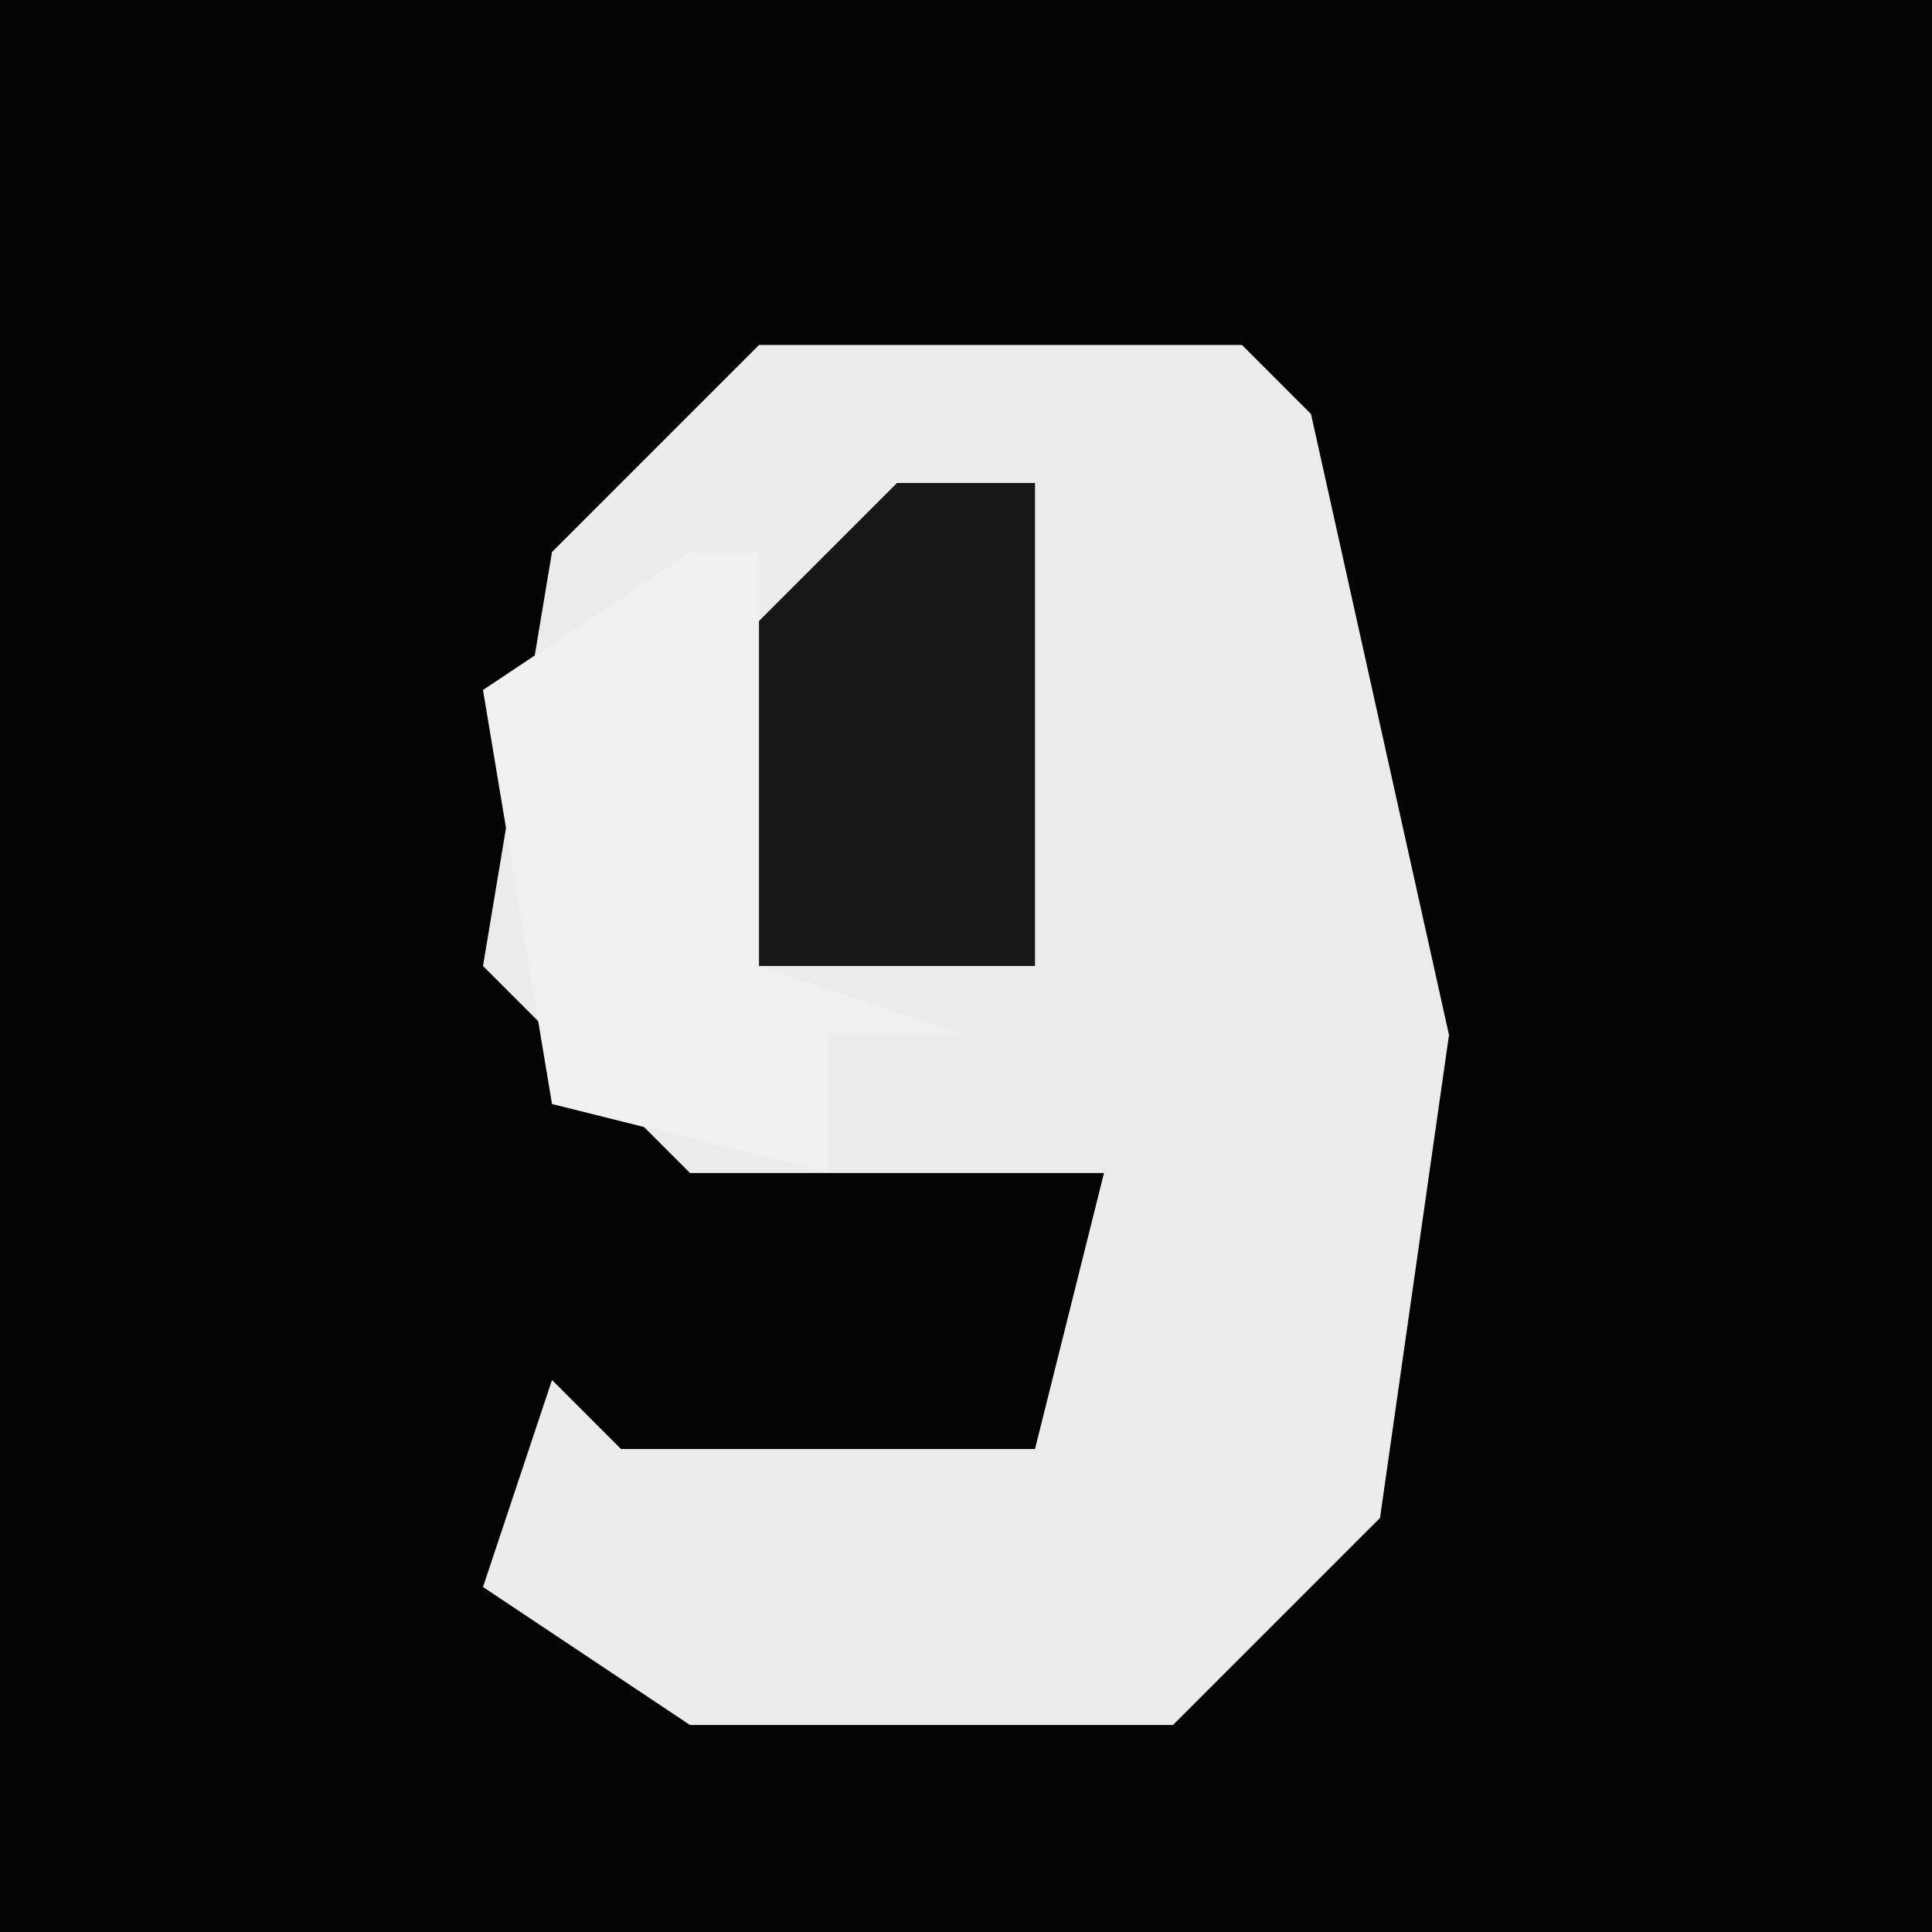 <?xml version="1.0" encoding="UTF-8"?>
<svg version="1.1" xmlns="http://www.w3.org/2000/svg" width="28" height="28">
<path d="M0,0 L28,0 L28,28 L0,28 Z " fill="#040404" transform="translate(0,0)"/>
<path d="M0,0 L7,0 L8,1 L10,10 L9,17 L6,20 L-1,20 L-4,18 L-3,15 L-2,16 L4,16 L5,12 L-1,12 L-4,9 L-3,3 Z " fill="#EBEBEB" transform="translate(11,5)"/>
<path d="M0,0 L1,0 L1,6 L4,7 L2,7 L2,9 L-2,8 L-3,2 Z " fill="#F0F0F0" transform="translate(10,8)"/>
<path d="M0,0 L2,0 L2,7 L-2,7 L-2,2 Z " fill="#171717" transform="translate(13,7)"/>
</svg>
